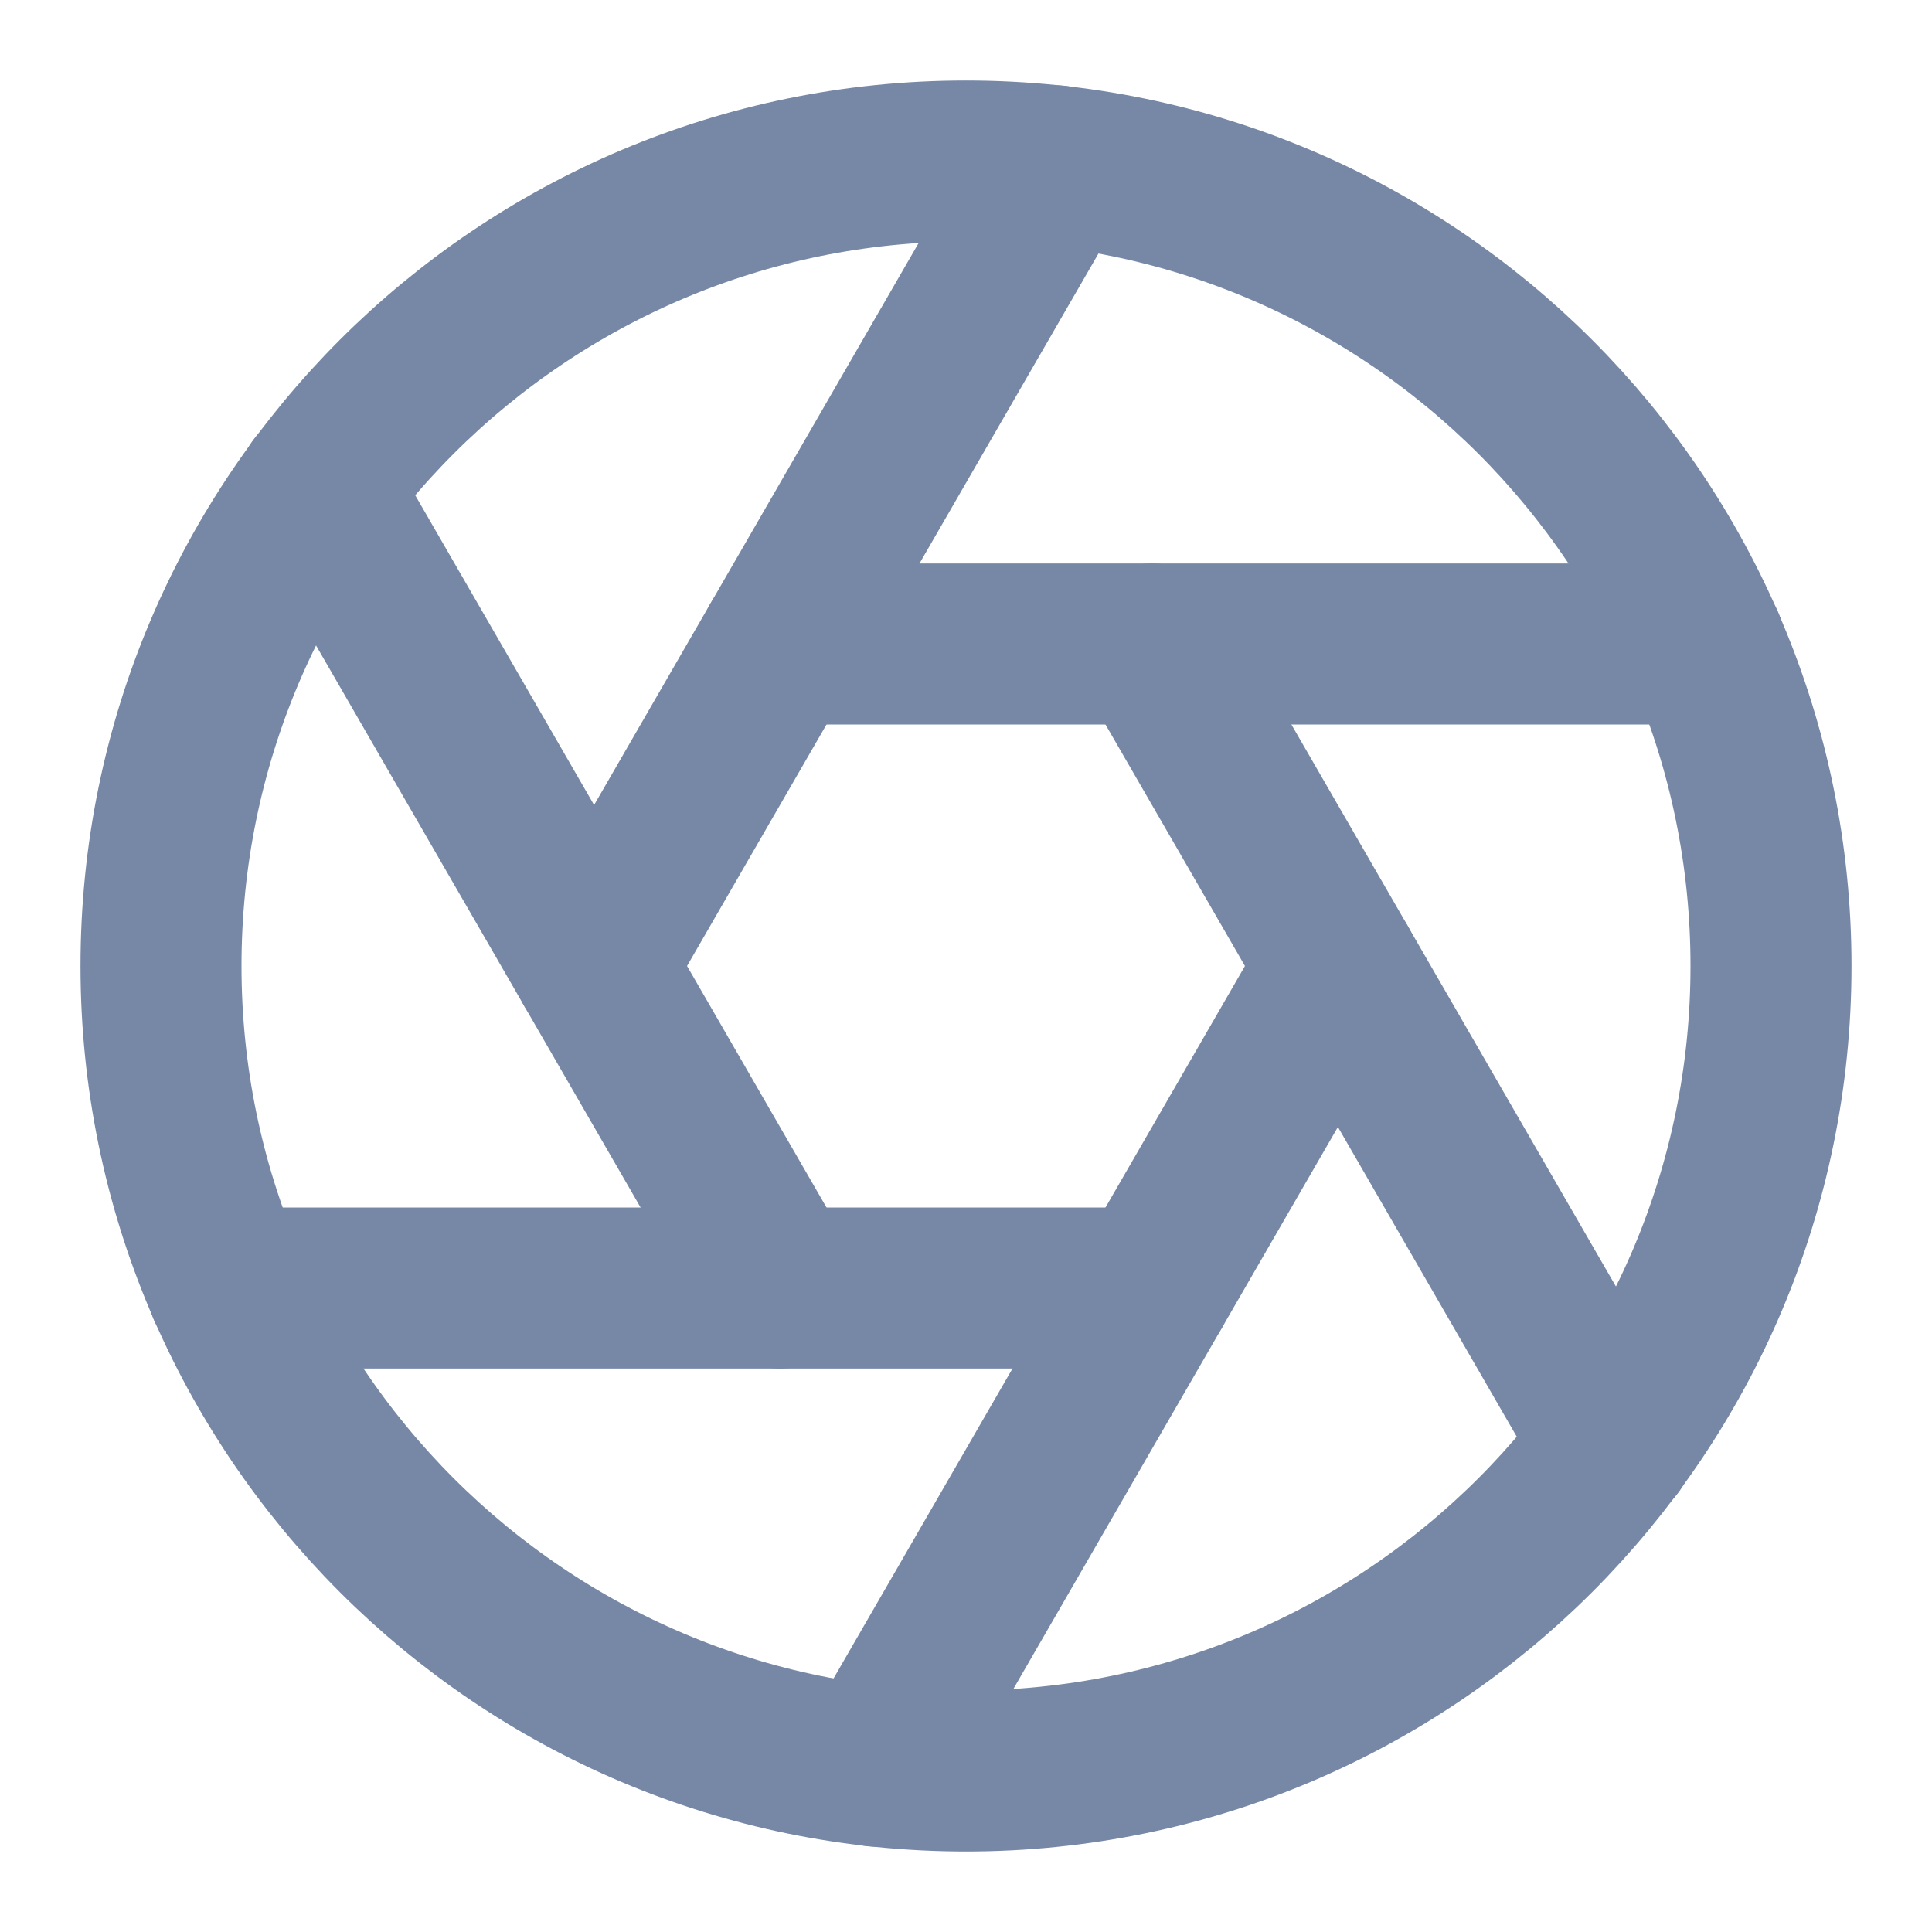 <svg width="24" height="24" viewBox="0 0 24 24" fill="none" xmlns="http://www.w3.org/2000/svg">
<g id="aperture">
<path id="Vector" d="M12 22C17.523 22 22 17.523 22 12C22 6.477 17.523 2 12 2C6.477 2 2 6.477 2 12C2 17.523 6.477 22 12 22Z" stroke="#7788A7" stroke-width="2" stroke-linecap="round" stroke-linejoin="round"/>
<path id="Vector_2" d="M14.31 8L20.05 17.94" stroke="#7788A7" stroke-width="2" stroke-linecap="round" stroke-linejoin="round"/>
<path id="Vector_3" d="M9.69 8H21.17" stroke="#7788A7" stroke-width="2" stroke-linecap="round" stroke-linejoin="round"/>
<path id="Vector_4" d="M7.38 12L13.12 2.06" stroke="#7788A7" stroke-width="2" stroke-linecap="round" stroke-linejoin="round"/>
<path id="Vector_5" d="M9.69 16L3.95 6.06" stroke="#7788A7" stroke-width="2" stroke-linecap="round" stroke-linejoin="round"/>
<path id="Vector_6" d="M14.31 16H2.83" stroke="#7788A7" stroke-width="2" stroke-linecap="round" stroke-linejoin="round"/>
<path id="Vector_7" d="M16.62 12L10.88 21.94" stroke="#7788A7" stroke-width="2" stroke-linecap="round" stroke-linejoin="round"/>
</g>
</svg>

